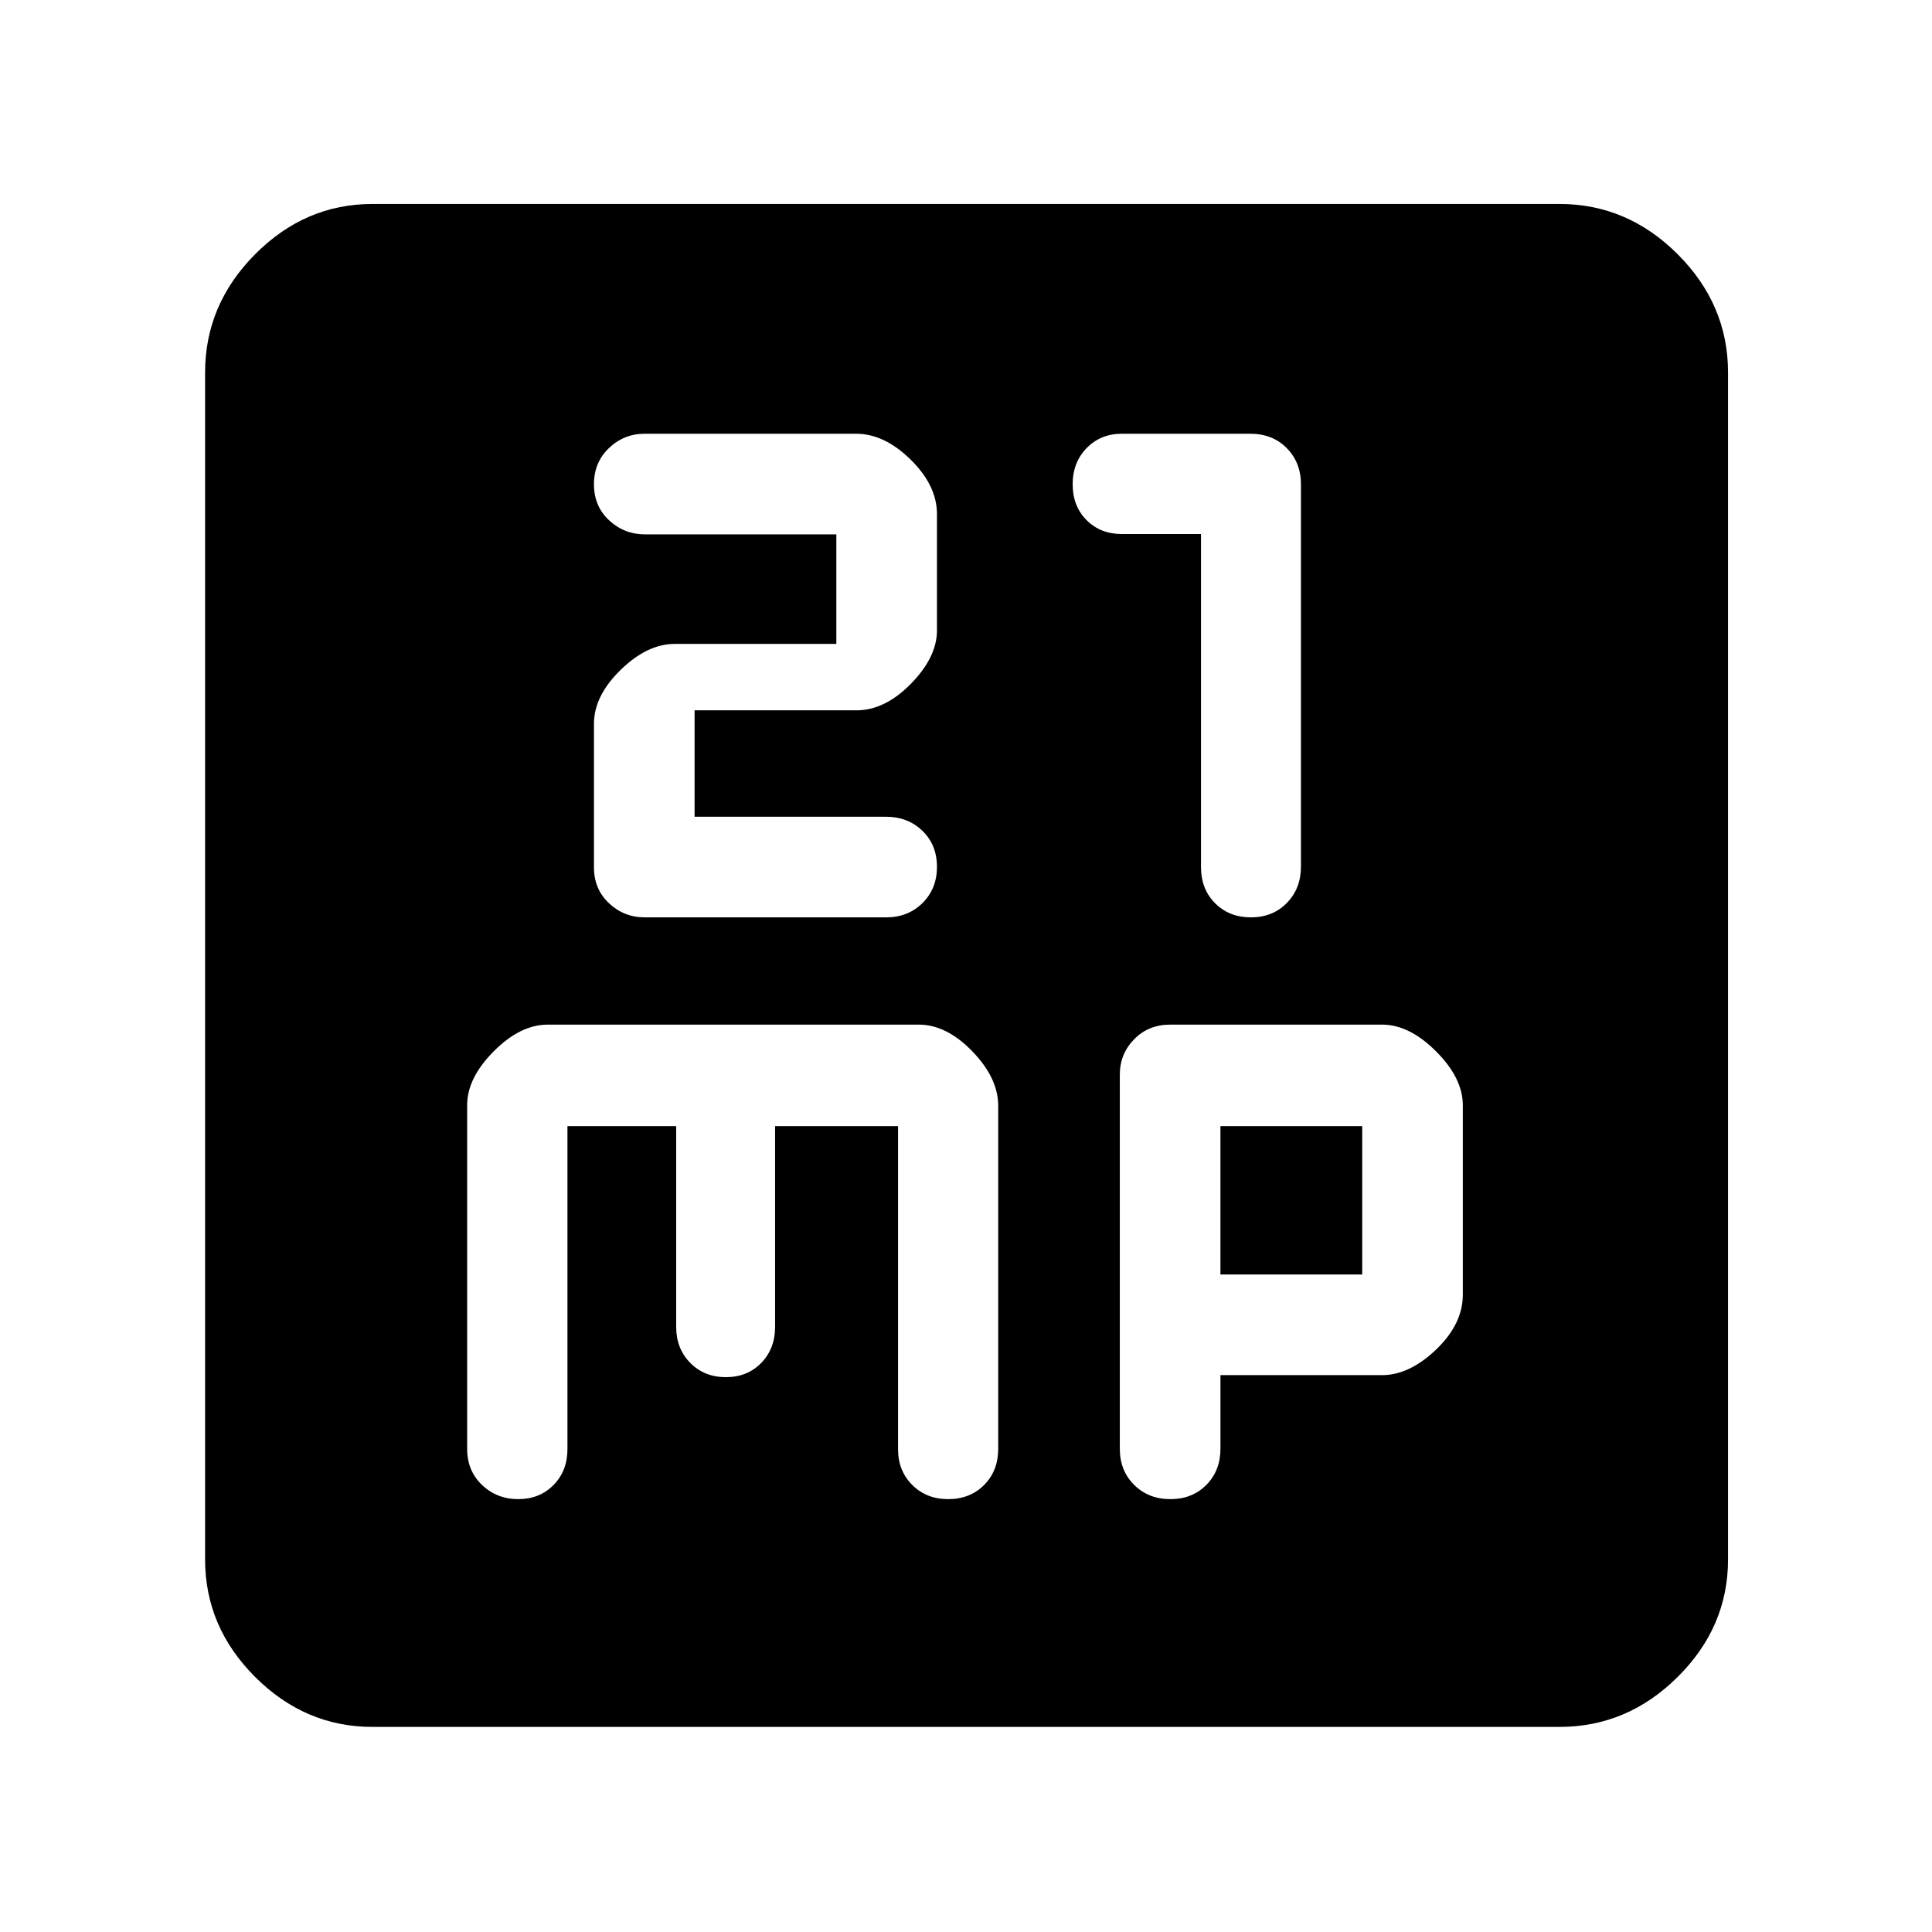 <svg xmlns="http://www.w3.org/2000/svg" height="48" viewBox="0 -960 960 960" width="48"><path d="M345.13-554.17v-52.87h80.45q14.09 0 27.04-13.2t12.95-26.52v-57.79q0-14.22-13.09-27.08-13.08-12.85-27.09-12.85H320.37q-10.32 0-17.78 7.12-7.46 7.11-7.46 18 0 10.88 7.51 17.88 7.51 7 17.86 7h95.07v54.44h-80.31q-13.62 0-26.88 12.91-13.25 12.92-13.25 26.8v71.23q0 10.88 7.46 17.9 7.46 7.03 17.78 7.03h119.95q10.89 0 18.07-7.12t7.18-18q0-10.88-7.23-17.88-7.22-7-18.15-7h-95.06Zm251.64-140.48v165.46q0 11.02 7.02 18.02t17.76 7q10.88 0 17.88-7.16 7-7.15 7-18.09v-189.92q0-10.83-7.04-17.98-7.04-7.16-18.17-7.16h-63.69q-10.63 0-17.58 7.12-6.95 7.11-6.95 18 0 10.88 6.91 17.8 6.91 6.91 17.47 6.91h39.39ZM185.09-101.91q-33.5 0-58.34-24.84-24.84-24.84-24.84-58.34v-589.82q0-33.74 24.84-58.74t58.34-25h589.82q33.74 0 58.74 25t25 58.74v589.82q0 33.5-25 58.34-25 24.84-58.74 24.84H185.09Zm96.87-298.52h54.03v99.73q0 10.84 7 17.92 6.99 7.08 17.69 7.08 10.7 0 17.58-7.08 6.88-7.08 6.88-17.92v-99.73h61.1v160.58q0 10.65 7.05 17.71 7.05 7.05 17.83 7.05 10.88 0 17.88-7.03 7-7.04 7-17.93v-170.5q0-13.75-12.85-27.04-12.85-13.28-26.64-13.28H272.17q-13.65 0-26.85 13.28-13.19 13.29-13.19 26.68v170.88q0 10.87 7.4 17.91 7.4 7.03 18 7.03t17.52-7.02q6.91-7.02 6.91-17.89v-160.43ZM606.43-276.7h80.26q13.61 0 26.9-12.71 13.28-12.72 13.28-27.29v-94.06q0-13.52-13.28-26.81-13.29-13.3-26.83-13.3H581.5q-10.86 0-17.96 7.29-7.11 7.28-7.11 17.54v185.95q0 10.84 7.12 17.92 7.12 7.08 18 7.08 10.88 0 17.88-7.08 7-7.08 7-17.92v-36.61Zm0-50v-73.73h70.44v73.73h-70.44Z"/></svg>